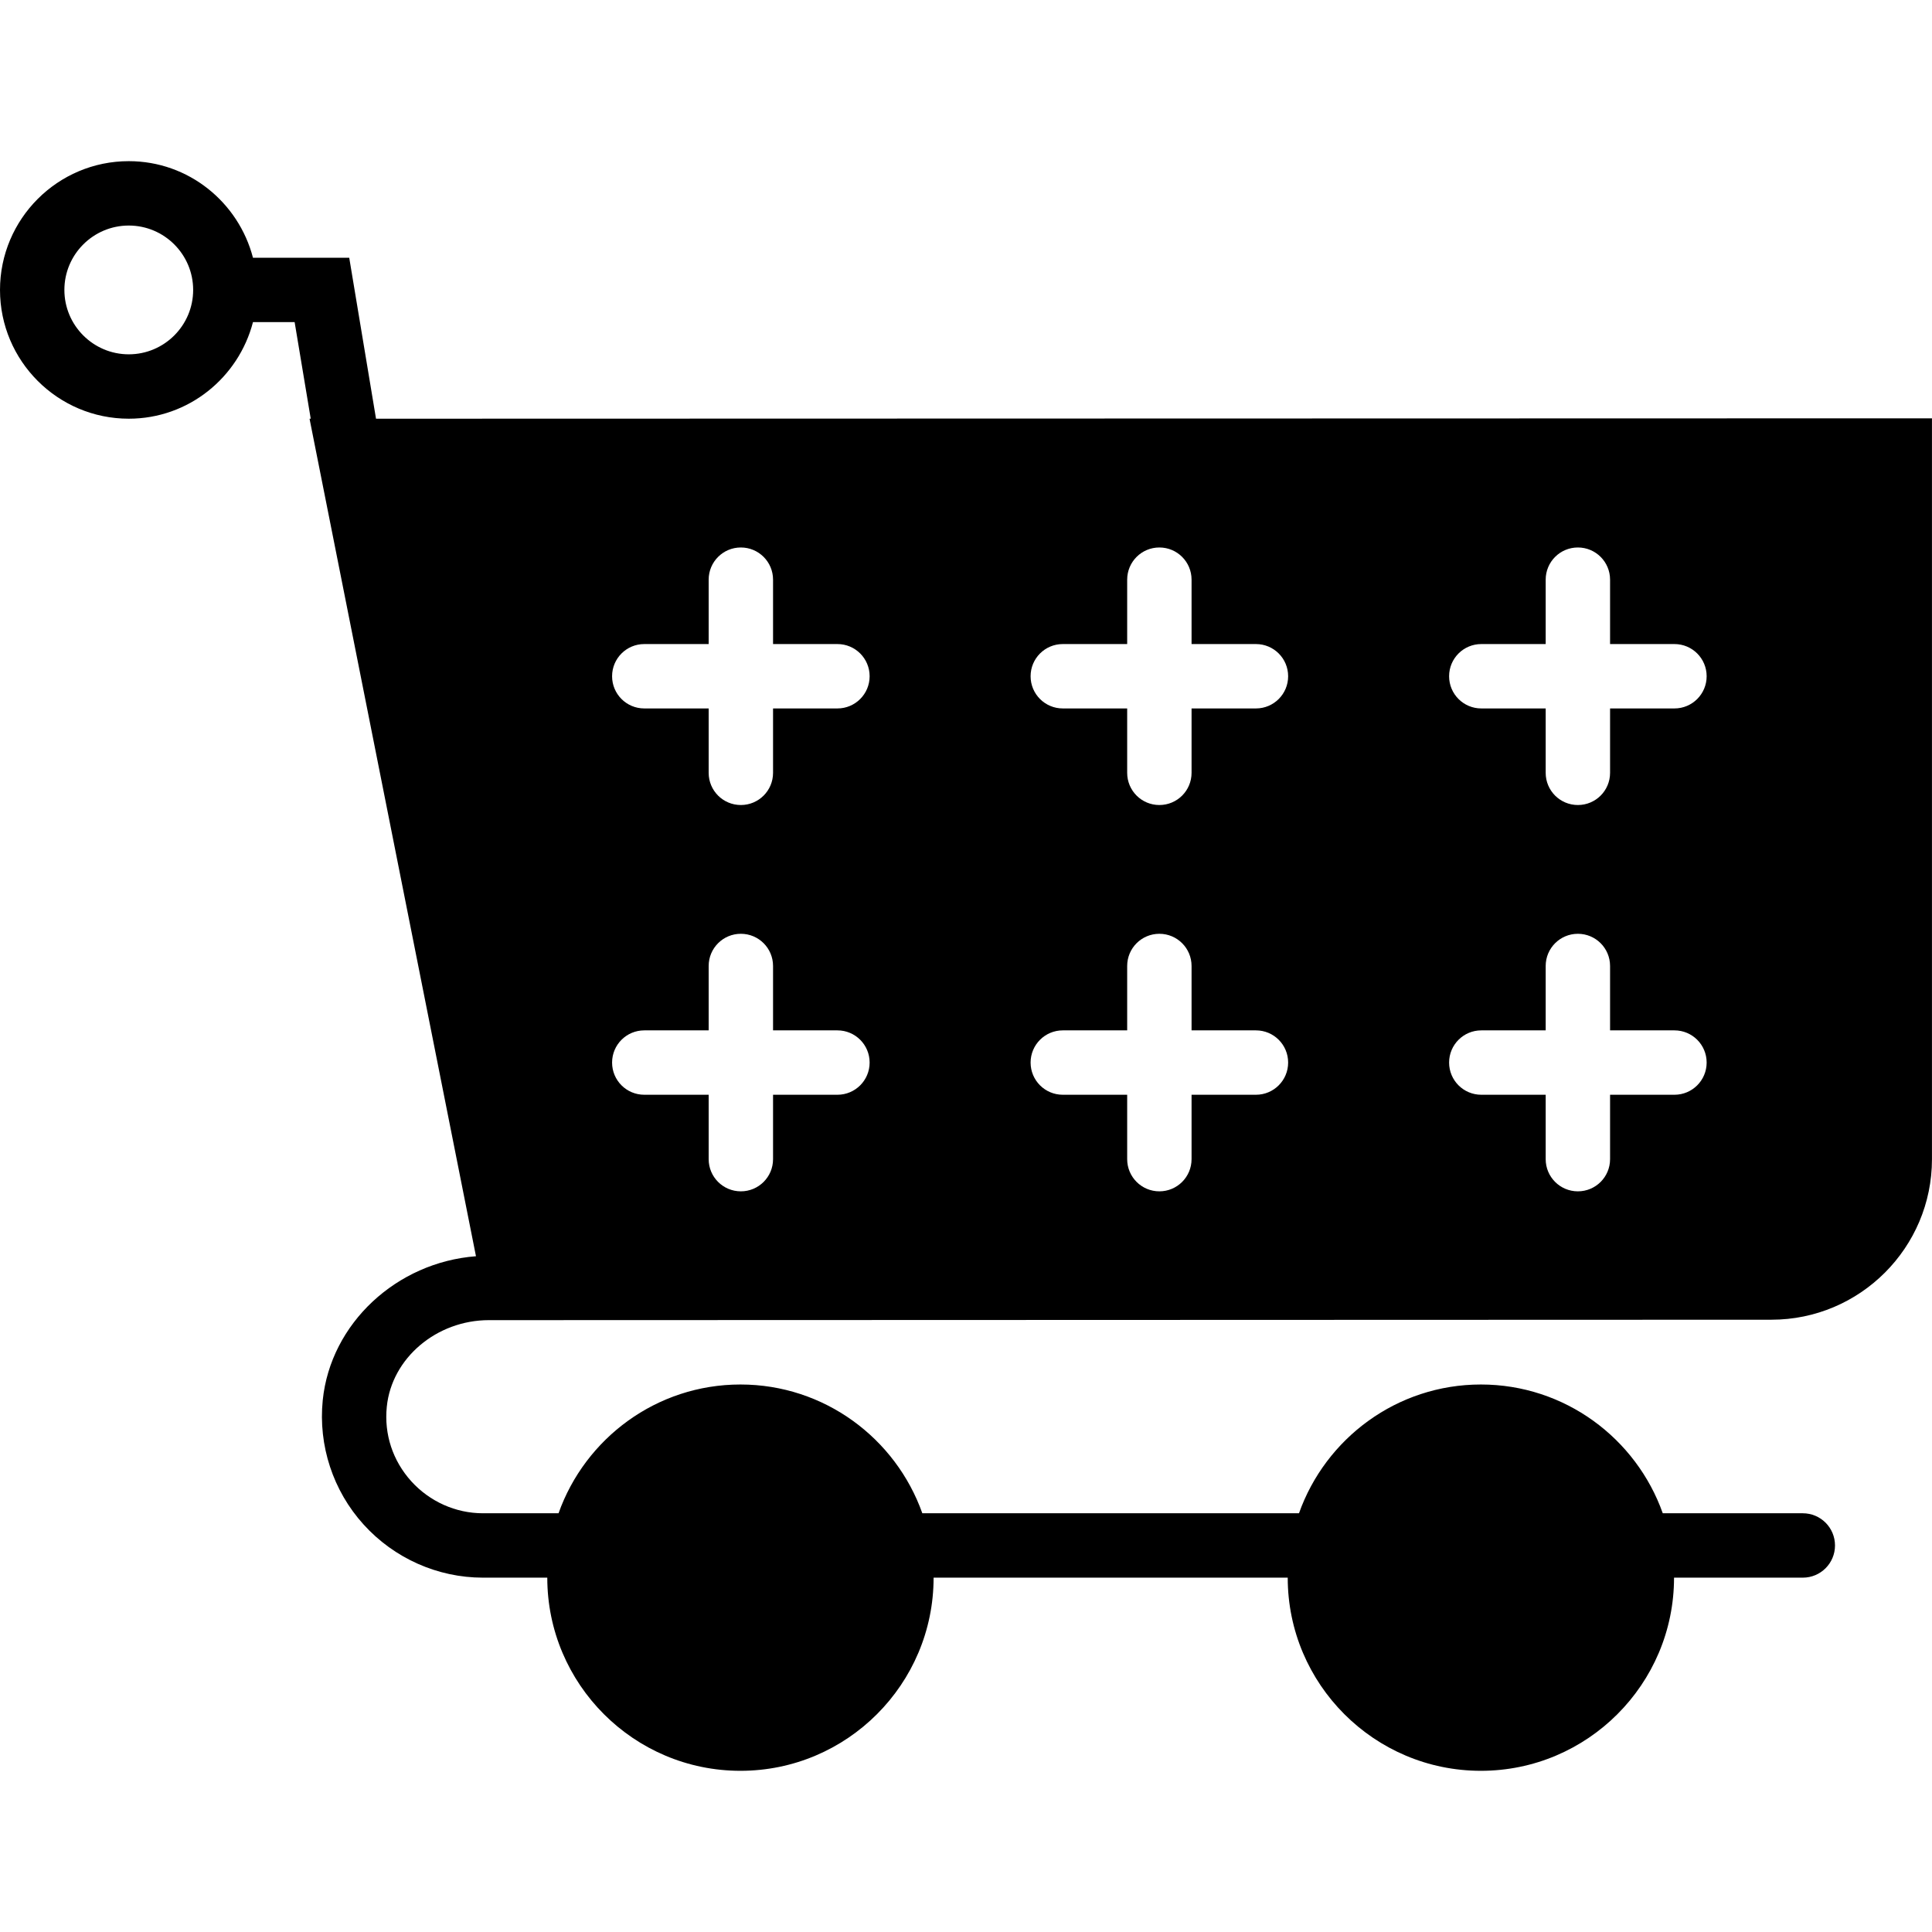 <?xml version="1.0" encoding="iso-8859-1"?>
<!-- Generator: Adobe Illustrator 18.0.0, SVG Export Plug-In . SVG Version: 6.00 Build 0)  -->
<!DOCTYPE svg PUBLIC "-//W3C//DTD SVG 1.1//EN" "http://www.w3.org/Graphics/SVG/1.1/DTD/svg11.dtd">
<svg version="1.1" id="Capa_1" xmlns="http://www.w3.org/2000/svg" xmlns:xlink="http://www.w3.org/1999/xlink" x="0px" y="0px"
	 viewBox="0 0 60.013 60.013" style="enable-background:new 0 0 60.013 60.013;" xml:space="preserve">
<path d="M11.68,13.006l-0.832-5h-2.99c-0.447-1.72-1.999-3-3.858-3c-2.206,0-4,1.794-4,4s1.794,4,4,4c1.859,0,3.411-1.28,3.858-3
	h1.294l0.5,3H9.615l5.17,26.016c-2.465,0.188-4.518,2.086-4.76,4.474c-0.142,1.405,0.32,2.812,1.268,3.858
	c0.949,1.05,2.301,1.652,3.707,1.652h2c0,3.309,2.691,6,6,6s6-2.691,6-6h11c0,3.309,2.691,6,6,6s6-2.691,6-6h4c0.553,0,1-0.447,1-1
	s-0.447-1-1-1h-4.35c-0.826-2.327-3.043-4-5.65-4s-4.824,1.673-5.65,4h-11.7c-0.826-2.327-3.043-4-5.65-4s-4.824,1.673-5.65,4H15
	c-0.842,0-1.652-0.362-2.224-0.993c-0.577-0.639-0.848-1.461-0.761-2.316c0.152-1.509,1.546-2.69,3.173-2.69h0.781
	c0.02,0,0.04,0,0.06,0l38.995-0.013c2.751,0,4.988-2.237,4.988-4.987V12.994L11.68,13.006z M4,11.006c-1.103,0-2-0.897-2-2
	s0.897-2,2-2s2,0.897,2,2S5.103,11.006,4,11.006z M26.013,34.006h-2v2c0,0.553-0.447,1-1,1s-1-0.447-1-1v-2h-2c-0.553,0-1-0.447-1-1
	s0.447-1,1-1h2v-2c0-0.553,0.447-1,1-1s1,0.447,1,1v2h2c0.553,0,1,0.447,1,1S26.565,34.006,26.013,34.006z M26.013,22.006h-2v2
	c0,0.553-0.447,1-1,1s-1-0.447-1-1v-2h-2c-0.553,0-1-0.447-1-1s0.447-1,1-1h2v-2c0-0.553,0.447-1,1-1s1,0.447,1,1v2h2
	c0.553,0,1,0.447,1,1S26.565,22.006,26.013,22.006z M39.013,34.006h-2v2c0,0.553-0.447,1-1,1s-1-0.447-1-1v-2h-2
	c-0.553,0-1-0.447-1-1s0.447-1,1-1h2v-2c0-0.553,0.447-1,1-1s1,0.447,1,1v2h2c0.553,0,1,0.447,1,1S39.565,34.006,39.013,34.006z
	 M39.013,22.006h-2v2c0,0.553-0.447,1-1,1s-1-0.447-1-1v-2h-2c-0.553,0-1-0.447-1-1s0.447-1,1-1h2v-2c0-0.553,0.447-1,1-1
	s1,0.447,1,1v2h2c0.553,0,1,0.447,1,1S39.565,22.006,39.013,22.006z M52.013,34.006h-2v2c0,0.553-0.447,1-1,1s-1-0.447-1-1v-2h-2
	c-0.553,0-1-0.447-1-1s0.447-1,1-1h2v-2c0-0.553,0.447-1,1-1s1,0.447,1,1v2h2c0.553,0,1,0.447,1,1S52.565,34.006,52.013,34.006z
	 M52.013,22.006h-2v2c0,0.553-0.447,1-1,1s-1-0.447-1-1v-2h-2c-0.553,0-1-0.447-1-1s0.447-1,1-1h2v-2c0-0.553,0.447-1,1-1
	s1,0.447,1,1v2h2c0.553,0,1,0.447,1,1S52.565,22.006,52.013,22.006z"/>
<g>
</g>
<g>
</g>
<g>
</g>
<g>
</g>
<g>
</g>
<g>
</g>
<g>
</g>
<g>
</g>
<g>
</g>
<g>
</g>
<g>
</g>
<g>
</g>
<g>
</g>
<g>
</g>
<g>
</g>
</svg>
